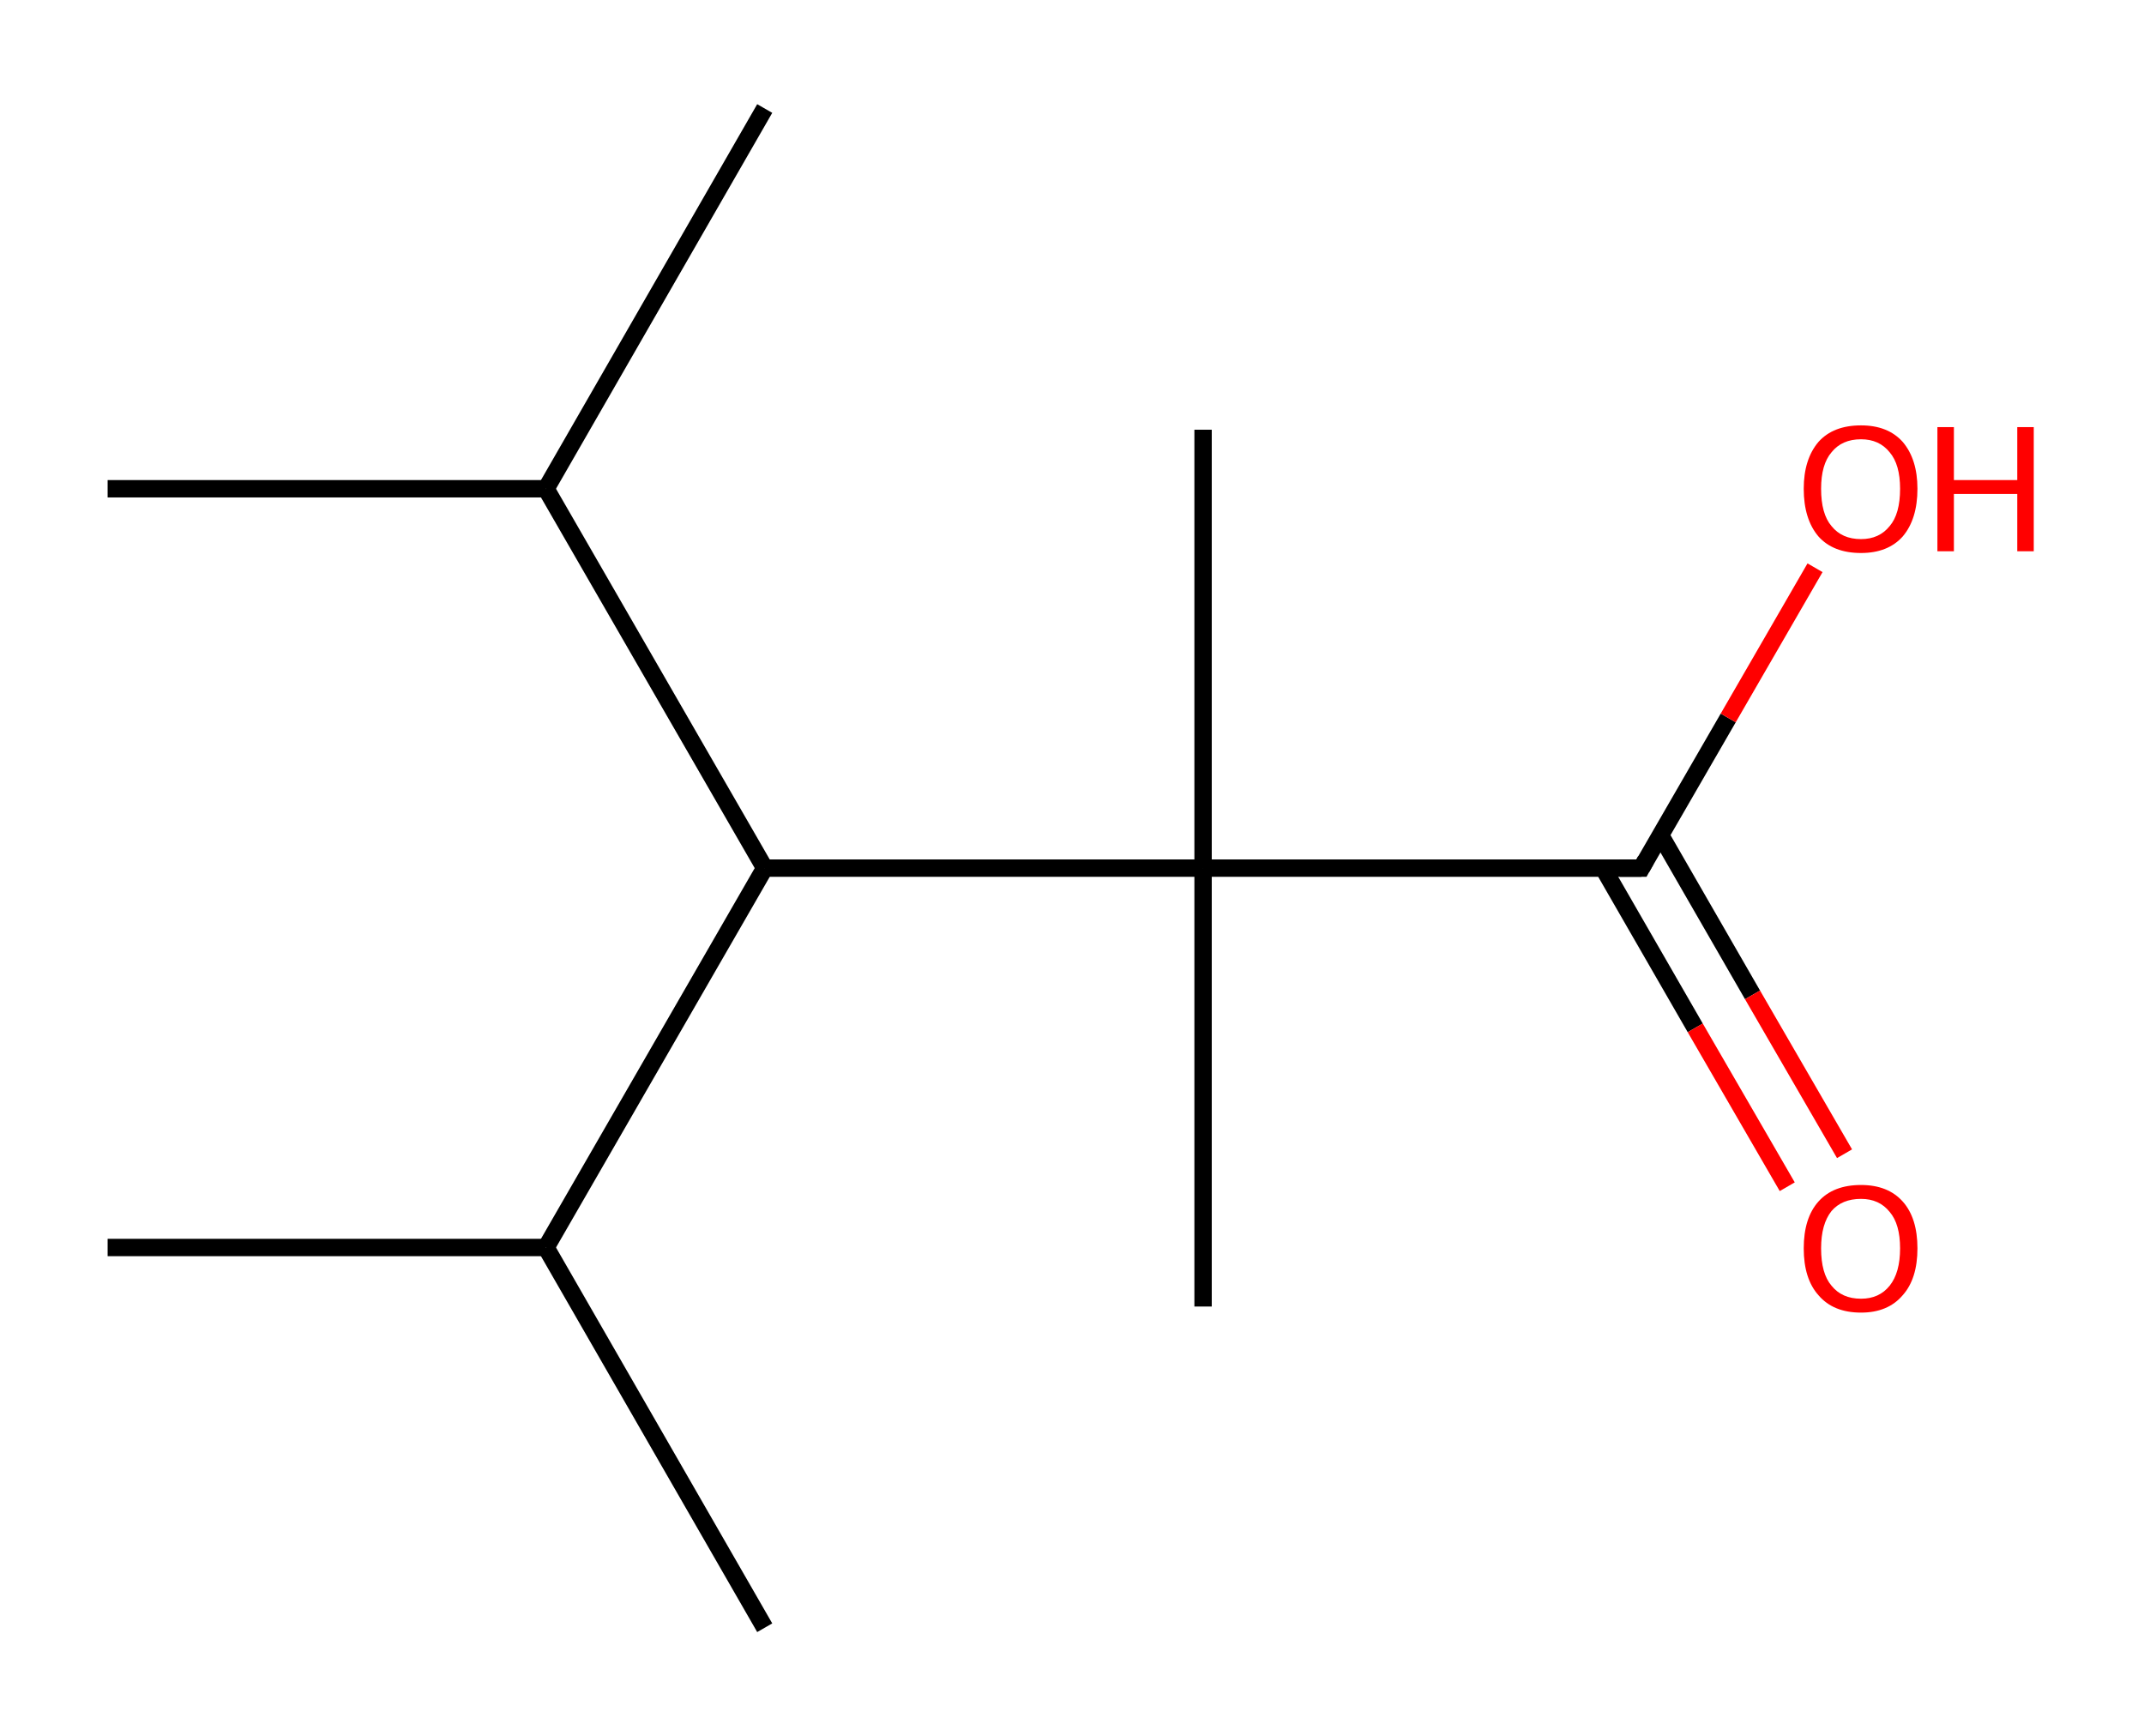 <?xml version='1.0' encoding='ASCII' standalone='yes'?>
<svg xmlns="http://www.w3.org/2000/svg" xmlns:rdkit="http://www.rdkit.org/xml" xmlns:xlink="http://www.w3.org/1999/xlink" version="1.1" baseProfile="full" xml:space="preserve" width="247px" height="200px" viewBox="0 0 247 200">
<!-- END OF HEADER -->
<rect style="opacity:1.0;fill:#FFFFFF;stroke:none" width="247.0" height="200.0" x="0.0" y="0.0"> </rect>
<path class="bond-0 atom-0 atom-1" d="M 88.1,12.5 L 62.9,56.3" style="fill:none;fill-rule:evenodd;stroke:#000000;stroke-width:2.0px;stroke-linecap:butt;stroke-linejoin:miter;stroke-opacity:1"/>
<path class="bond-1 atom-1 atom-2" d="M 62.9,56.3 L 12.4,56.3" style="fill:none;fill-rule:evenodd;stroke:#000000;stroke-width:2.0px;stroke-linecap:butt;stroke-linejoin:miter;stroke-opacity:1"/>
<path class="bond-2 atom-1 atom-3" d="M 62.9,56.3 L 88.1,100.0" style="fill:none;fill-rule:evenodd;stroke:#000000;stroke-width:2.0px;stroke-linecap:butt;stroke-linejoin:miter;stroke-opacity:1"/>
<path class="bond-3 atom-3 atom-4" d="M 88.1,100.0 L 62.9,143.7" style="fill:none;fill-rule:evenodd;stroke:#000000;stroke-width:2.0px;stroke-linecap:butt;stroke-linejoin:miter;stroke-opacity:1"/>
<path class="bond-4 atom-4 atom-5" d="M 62.9,143.7 L 88.1,187.5" style="fill:none;fill-rule:evenodd;stroke:#000000;stroke-width:2.0px;stroke-linecap:butt;stroke-linejoin:miter;stroke-opacity:1"/>
<path class="bond-5 atom-4 atom-6" d="M 62.9,143.7 L 12.4,143.7" style="fill:none;fill-rule:evenodd;stroke:#000000;stroke-width:2.0px;stroke-linecap:butt;stroke-linejoin:miter;stroke-opacity:1"/>
<path class="bond-6 atom-3 atom-7" d="M 88.1,100.0 L 138.6,100.0" style="fill:none;fill-rule:evenodd;stroke:#000000;stroke-width:2.0px;stroke-linecap:butt;stroke-linejoin:miter;stroke-opacity:1"/>
<path class="bond-7 atom-7 atom-8" d="M 138.6,100.0 L 138.6,49.5" style="fill:none;fill-rule:evenodd;stroke:#000000;stroke-width:2.0px;stroke-linecap:butt;stroke-linejoin:miter;stroke-opacity:1"/>
<path class="bond-8 atom-7 atom-9" d="M 138.6,100.0 L 138.6,150.5" style="fill:none;fill-rule:evenodd;stroke:#000000;stroke-width:2.0px;stroke-linecap:butt;stroke-linejoin:miter;stroke-opacity:1"/>
<path class="bond-9 atom-7 atom-10" d="M 138.6,100.0 L 189.1,100.0" style="fill:none;fill-rule:evenodd;stroke:#000000;stroke-width:2.0px;stroke-linecap:butt;stroke-linejoin:miter;stroke-opacity:1"/>
<path class="bond-10 atom-10 atom-11" d="M 184.7,100.0 L 195.3,118.4" style="fill:none;fill-rule:evenodd;stroke:#000000;stroke-width:2.0px;stroke-linecap:butt;stroke-linejoin:miter;stroke-opacity:1"/>
<path class="bond-10 atom-10 atom-11" d="M 195.3,118.4 L 205.9,136.7" style="fill:none;fill-rule:evenodd;stroke:#FF0000;stroke-width:2.0px;stroke-linecap:butt;stroke-linejoin:miter;stroke-opacity:1"/>
<path class="bond-10 atom-10 atom-11" d="M 191.3,96.2 L 201.9,114.6" style="fill:none;fill-rule:evenodd;stroke:#000000;stroke-width:2.0px;stroke-linecap:butt;stroke-linejoin:miter;stroke-opacity:1"/>
<path class="bond-10 atom-10 atom-11" d="M 201.9,114.6 L 212.5,132.9" style="fill:none;fill-rule:evenodd;stroke:#FF0000;stroke-width:2.0px;stroke-linecap:butt;stroke-linejoin:miter;stroke-opacity:1"/>
<path class="bond-11 atom-10 atom-12" d="M 189.1,100.0 L 199.1,82.7" style="fill:none;fill-rule:evenodd;stroke:#000000;stroke-width:2.0px;stroke-linecap:butt;stroke-linejoin:miter;stroke-opacity:1"/>
<path class="bond-11 atom-10 atom-12" d="M 199.1,82.7 L 209.1,65.4" style="fill:none;fill-rule:evenodd;stroke:#FF0000;stroke-width:2.0px;stroke-linecap:butt;stroke-linejoin:miter;stroke-opacity:1"/>
<path d="M 186.6,100.0 L 189.1,100.0 L 189.6,99.1" style="fill:none;stroke:#000000;stroke-width:2.0px;stroke-linecap:butt;stroke-linejoin:miter;stroke-opacity:1;"/>
<path class="atom-11" d="M 207.8 143.8 Q 207.8 140.3, 209.5 138.4 Q 211.2 136.5, 214.4 136.5 Q 217.5 136.5, 219.2 138.4 Q 220.9 140.3, 220.9 143.8 Q 220.9 147.3, 219.2 149.2 Q 217.5 151.2, 214.4 151.2 Q 211.2 151.2, 209.5 149.2 Q 207.8 147.3, 207.8 143.8 M 214.4 149.6 Q 216.5 149.6, 217.7 148.1 Q 218.9 146.6, 218.9 143.8 Q 218.9 141.0, 217.7 139.6 Q 216.5 138.1, 214.4 138.1 Q 212.2 138.1, 211.0 139.5 Q 209.8 141.0, 209.8 143.8 Q 209.8 146.7, 211.0 148.1 Q 212.2 149.6, 214.4 149.6 " fill="#FF0000"/>
<path class="atom-12" d="M 207.8 56.3 Q 207.8 52.9, 209.5 50.9 Q 211.2 49.0, 214.4 49.0 Q 217.5 49.0, 219.2 50.9 Q 220.9 52.9, 220.9 56.3 Q 220.9 59.8, 219.2 61.8 Q 217.5 63.7, 214.4 63.7 Q 211.2 63.7, 209.5 61.8 Q 207.8 59.8, 207.8 56.3 M 214.4 62.1 Q 216.5 62.1, 217.7 60.6 Q 218.9 59.2, 218.9 56.3 Q 218.9 53.5, 217.7 52.1 Q 216.5 50.6, 214.4 50.6 Q 212.2 50.6, 211.0 52.1 Q 209.8 53.5, 209.8 56.3 Q 209.8 59.2, 211.0 60.6 Q 212.2 62.1, 214.4 62.1 " fill="#FF0000"/>
<path class="atom-12" d="M 223.2 49.2 L 225.1 49.2 L 225.1 55.3 L 232.4 55.3 L 232.4 49.2 L 234.3 49.2 L 234.3 63.5 L 232.4 63.5 L 232.4 56.9 L 225.1 56.9 L 225.1 63.5 L 223.2 63.5 L 223.2 49.2 " fill="#FF0000"/>
</svg>
